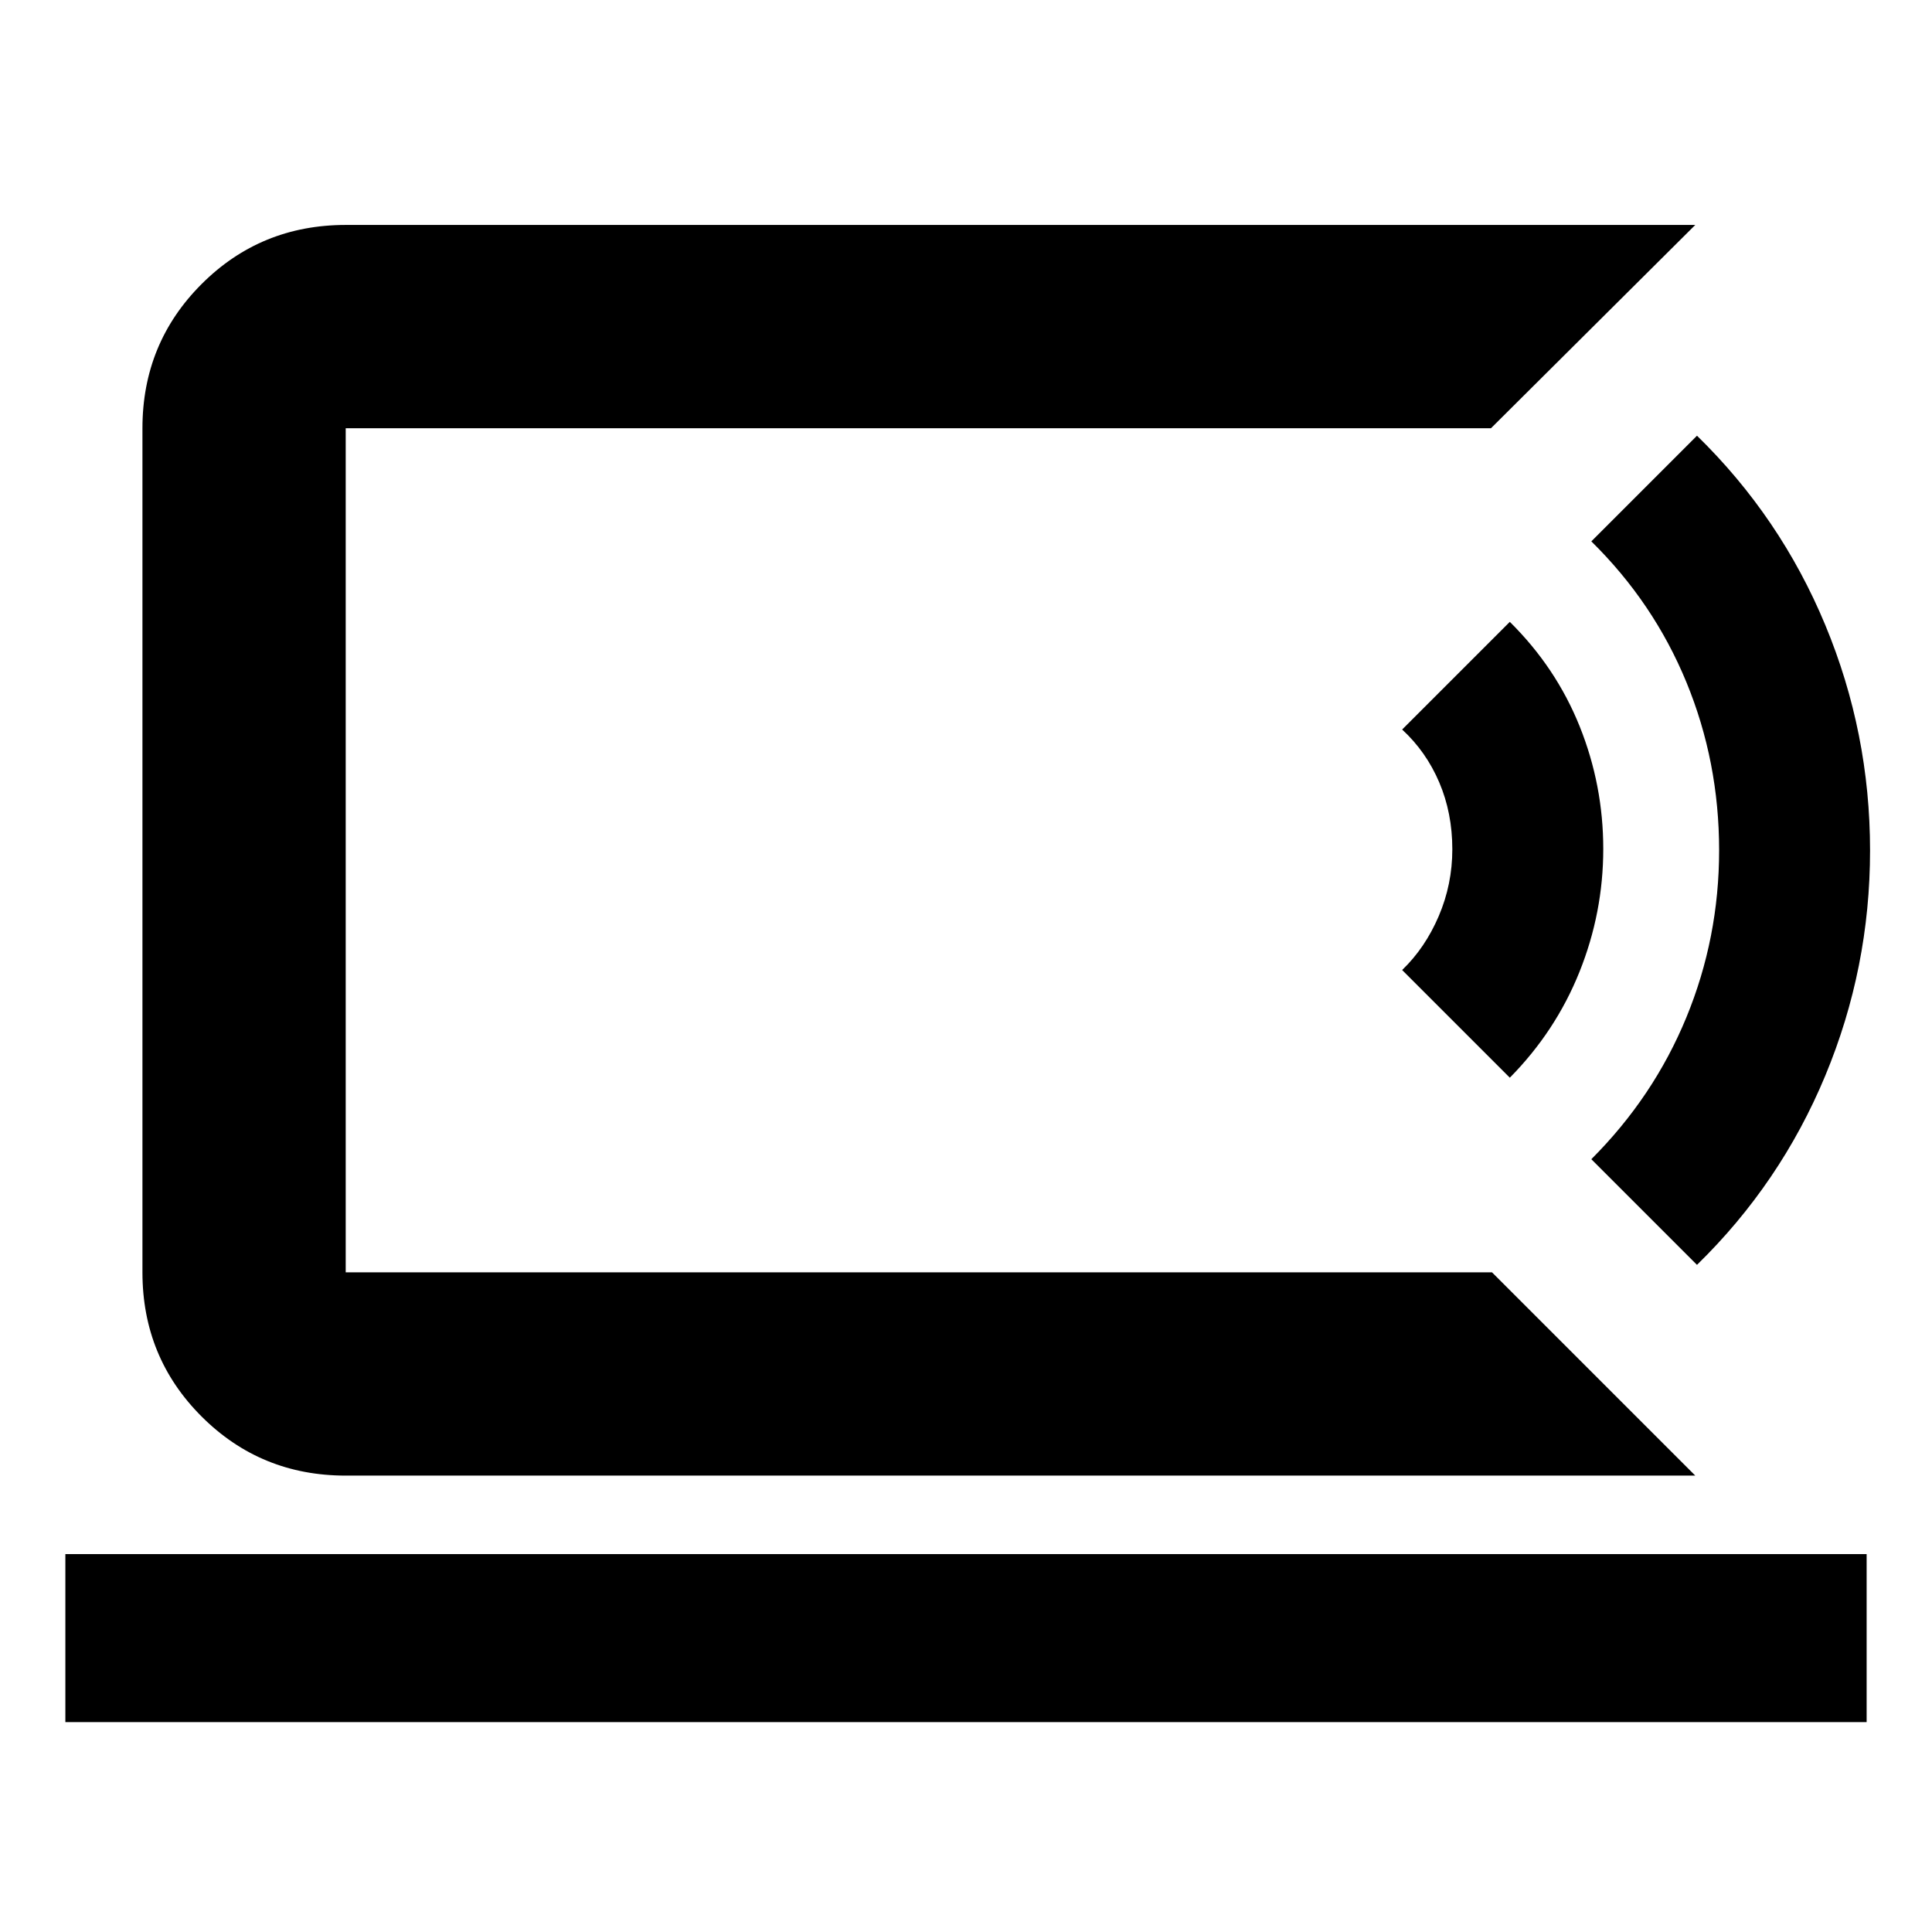 <svg xmlns="http://www.w3.org/2000/svg" height="24" viewBox="0 -960 960 960" width="24"><path d="M171.78-327.78v-419.44 419.44ZM32.48-104.3v-83.48h895.04v83.48H32.48Zm809.89-122.48H171.78q-42.24 0-71.62-29.38-29.38-29.38-29.38-71.62v-419.44q0-42.24 29.38-71.62 29.38-29.38 71.62-29.38h670.59l-101.5 101H171.78v419.44h569.59l101 101ZM750.22-424.5l-53.5-53.5q11.43-11 18.18-26.79t6.75-33.21q0-18-6.5-33.25t-18.43-26.25l53.5-53.5q23 22.76 34.72 51.96 11.71 29.2 11.71 60.87 0 31.67-11.85 61.17-11.86 29.5-34.58 52.5Zm93 93-52.5-52.5q31-31 47.25-70.52 16.25-39.51 16.25-82.98 0-44-16.25-83.5t-47.25-70l52.5-52.5q41.5 40.5 63.75 94.07 22.25 53.56 22.25 112 0 58.43-22.25 111.93-22.25 53.5-63.75 94Z"/></svg>